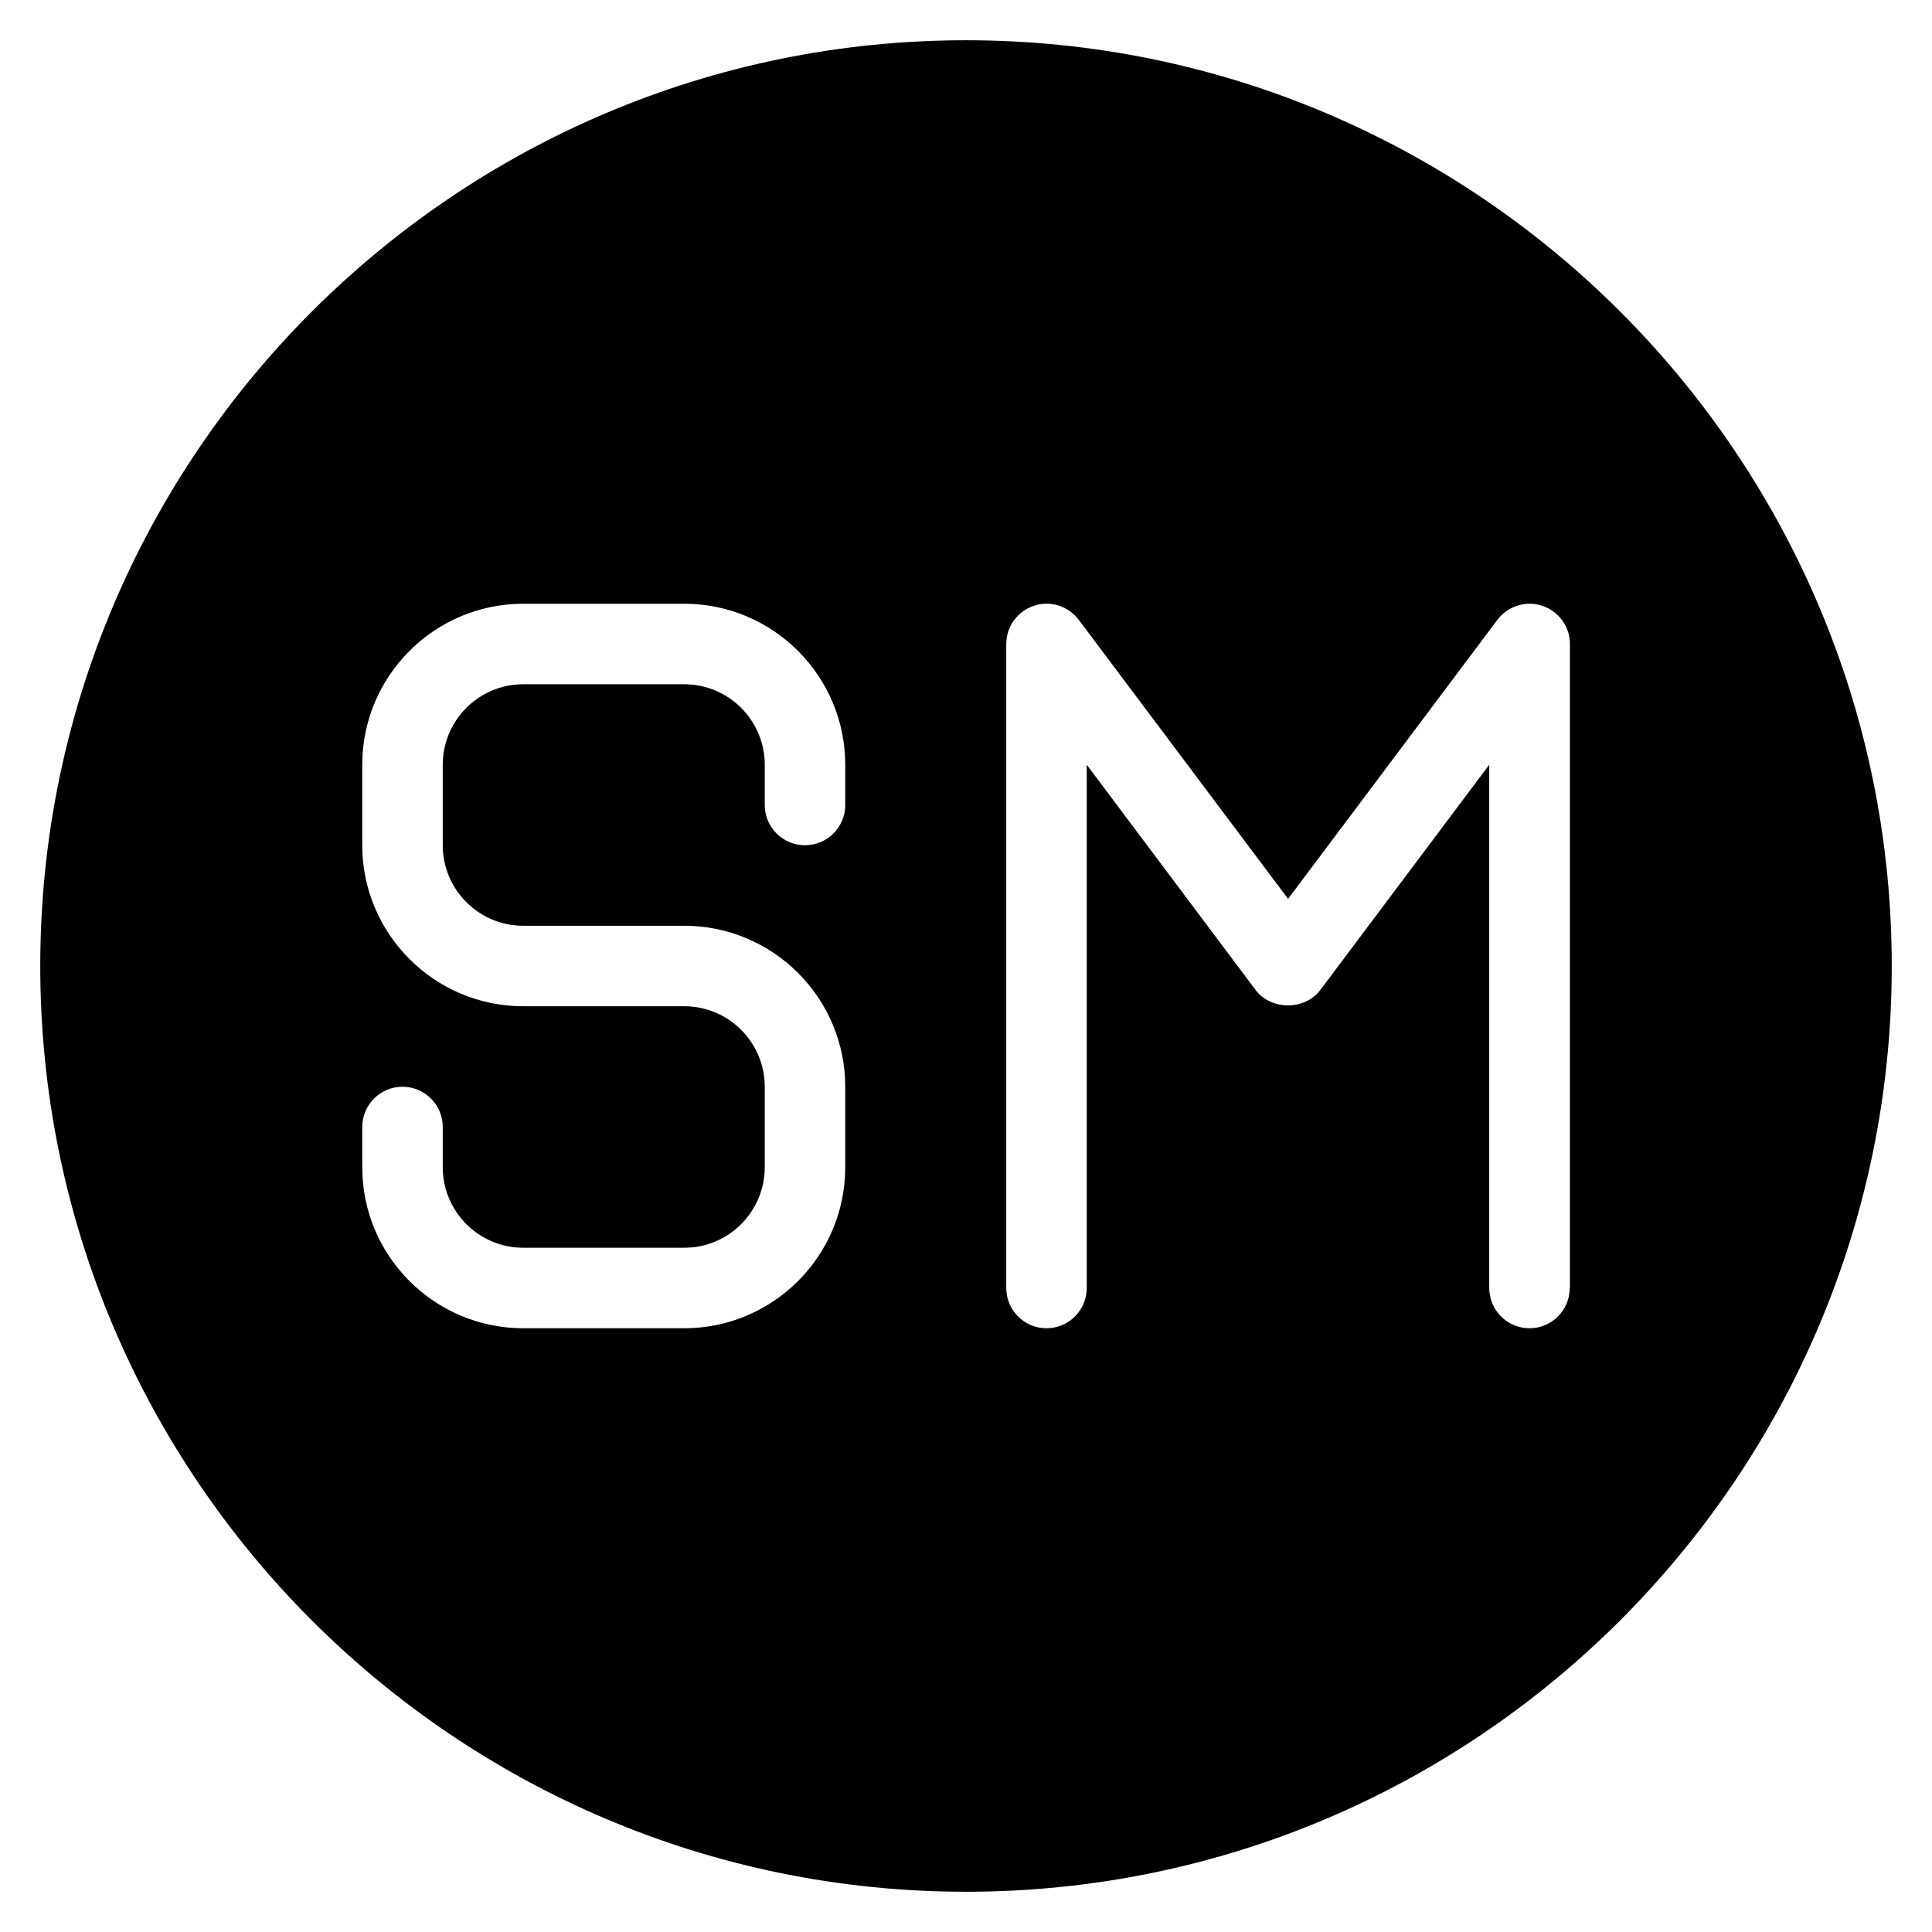 <?xml version="1.0" encoding="iso-8859-1"?>
<!-- Generator: Adobe Illustrator 19.2.1, SVG Export Plug-In . SVG Version: 6.00 Build 0)  -->
<svg version="1.1" id="Layer_1" xmlns="http://www.w3.org/2000/svg" xmlns:xlink="http://www.w3.org/1999/xlink" x="0px" y="0px"
	 viewBox="0 0 24 24" style="enable-background:new 0 0 24 24;" xml:space="preserve">
<g>
	<g>
		<path d="M12,0.5C5.659,0.5,0.5,5.659,0.5,12S5.659,23.5,12,23.5S23.5,18.341,23.5,12S18.341,0.5,12,0.5z M10.5,10
			c0,0.276-0.224,0.5-0.5,0.5S9.5,10.276,9.5,10V9.5c0-0.551-0.448-1-1-1h-2c-0.552,0-1,0.449-1,1v1c0,0.551,0.448,1,1,1h2
			c1.103,0,2,0.897,2,2v1c0,1.103-0.897,2-2,2h-2c-1.103,0-2-0.897-2-2V14c0-0.276,0.224-0.5,0.5-0.5s0.5,0.224,0.5,0.5v0.5
			c0,0.551,0.448,1,1,1h2c0.552,0,1-0.449,1-1v-1c0-0.551-0.448-1-1-1h-2c-1.103,0-2-0.897-2-2v-1c0-1.103,0.897-2,2-2h2
			c1.103,0,2,0.897,2,2V10z M19.502,16H19.5c0,0.276-0.224,0.5-0.5,0.5s-0.5-0.224-0.5-0.5V9.5l-2.1,2.8
			c-0.189,0.252-0.611,0.252-0.801,0L13.5,9.5V16c0,0.276-0.224,0.5-0.5,0.5s-0.5-0.224-0.5-0.5V8c0-0.215,0.138-0.406,0.342-0.474
			c0.203-0.07,0.429,0.001,0.559,0.174l2.6,3.466l2.6-3.466c0.13-0.172,0.356-0.243,0.559-0.174C19.364,7.594,19.502,7.785,19.502,8
			V16z"/>
	</g>
</g>
</svg>
